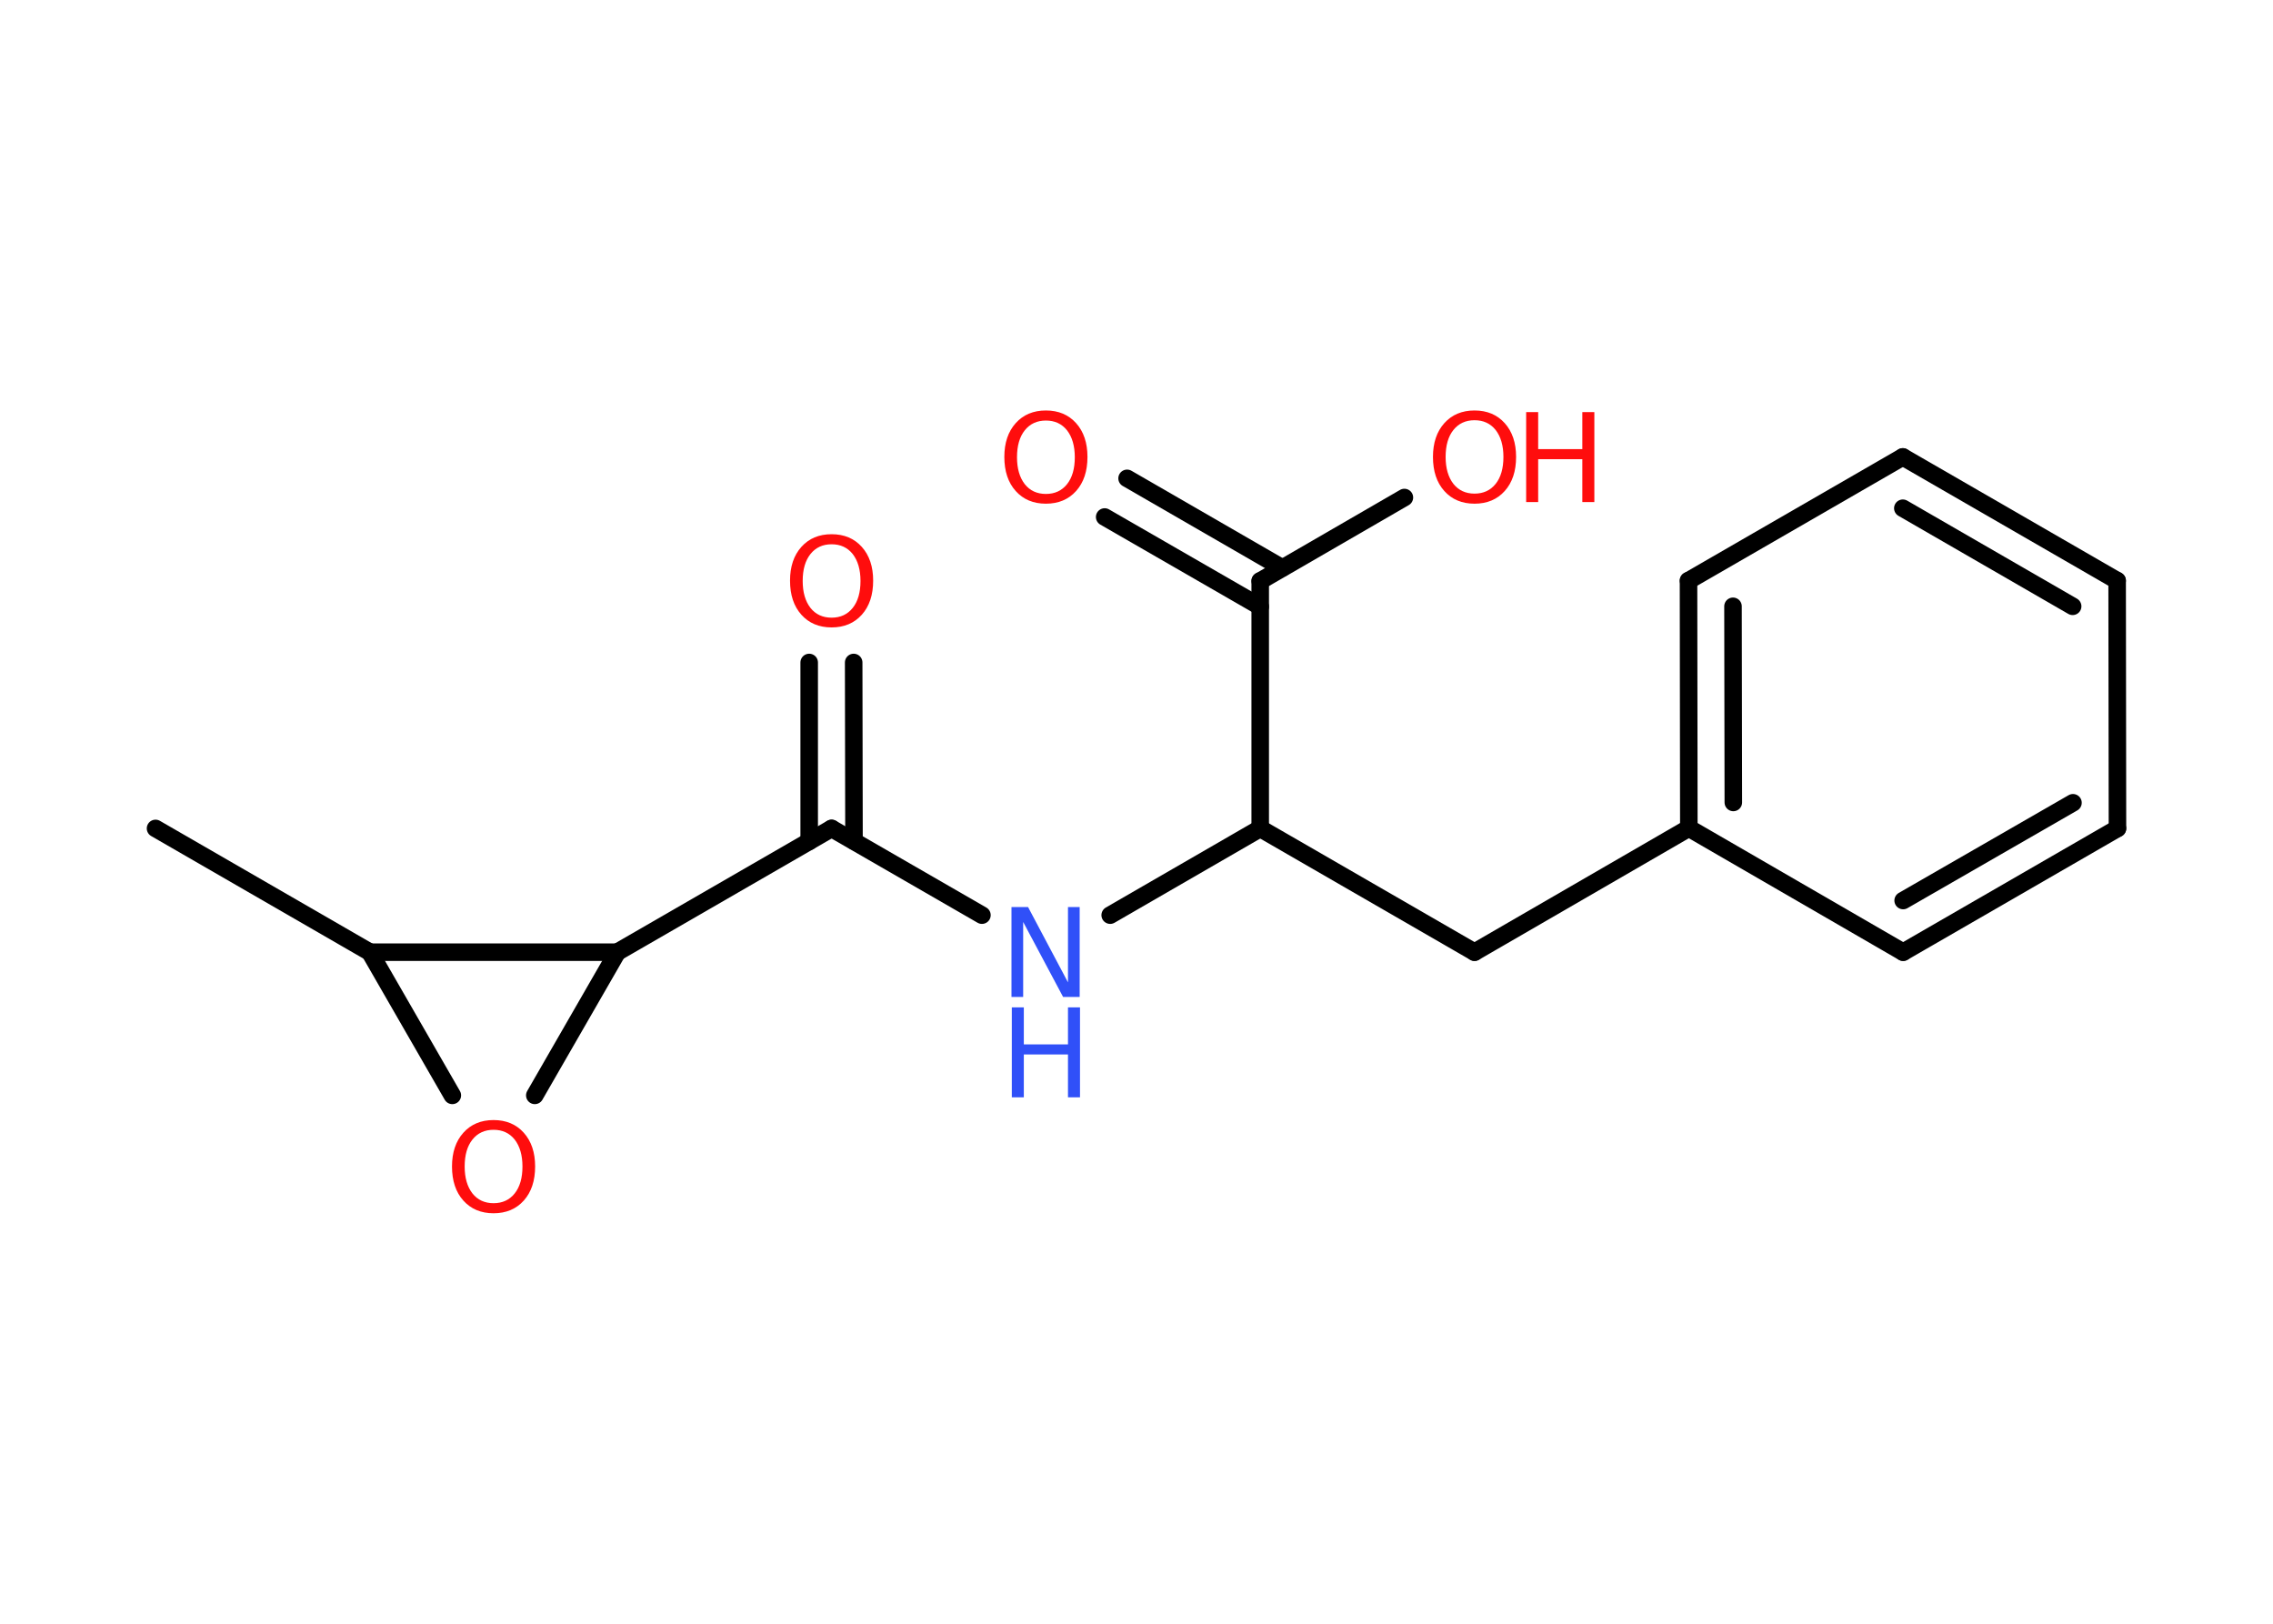 <?xml version='1.0' encoding='UTF-8'?>
<!DOCTYPE svg PUBLIC "-//W3C//DTD SVG 1.1//EN" "http://www.w3.org/Graphics/SVG/1.1/DTD/svg11.dtd">
<svg version='1.2' xmlns='http://www.w3.org/2000/svg' xmlns:xlink='http://www.w3.org/1999/xlink' width='70.0mm' height='50.0mm' viewBox='0 0 70.0 50.0'>
  <desc>Generated by the Chemistry Development Kit (http://github.com/cdk)</desc>
  <g stroke-linecap='round' stroke-linejoin='round' stroke='#000000' stroke-width='.54' fill='#FF0D0D'>
    <rect x='.0' y='.0' width='70.0' height='50.0' fill='#FFFFFF' stroke='none'/>
    <g id='mol1' class='mol'>
      <line id='mol1bnd1' class='bond' x1='4.79' y1='25.51' x2='11.39' y2='29.32'/>
      <line id='mol1bnd2' class='bond' x1='11.39' y1='29.32' x2='13.93' y2='33.73'/>
      <line id='mol1bnd3' class='bond' x1='16.47' y1='33.73' x2='19.01' y2='29.32'/>
      <line id='mol1bnd4' class='bond' x1='11.39' y1='29.32' x2='19.01' y2='29.32'/>
      <line id='mol1bnd5' class='bond' x1='19.01' y1='29.32' x2='25.61' y2='25.51'/>
      <g id='mol1bnd6' class='bond'>
        <line x1='24.92' y1='25.91' x2='24.92' y2='20.4'/>
        <line x1='26.3' y1='25.9' x2='26.29' y2='20.4'/>
      </g>
      <line id='mol1bnd7' class='bond' x1='25.61' y1='25.51' x2='30.24' y2='28.18'/>
      <line id='mol1bnd8' class='bond' x1='34.19' y1='28.18' x2='38.81' y2='25.51'/>
      <line id='mol1bnd9' class='bond' x1='38.81' y1='25.51' x2='45.41' y2='29.32'/>
      <line id='mol1bnd10' class='bond' x1='45.41' y1='29.32' x2='52.01' y2='25.5'/>
      <g id='mol1bnd11' class='bond'>
        <line x1='52.0' y1='17.88' x2='52.01' y2='25.5'/>
        <line x1='53.37' y1='18.67' x2='53.38' y2='24.71'/>
      </g>
      <line id='mol1bnd12' class='bond' x1='52.0' y1='17.88' x2='58.6' y2='14.07'/>
      <g id='mol1bnd13' class='bond'>
        <line x1='65.2' y1='17.88' x2='58.6' y2='14.07'/>
        <line x1='63.83' y1='18.67' x2='58.6' y2='15.65'/>
      </g>
      <line id='mol1bnd14' class='bond' x1='65.2' y1='17.88' x2='65.21' y2='25.51'/>
      <g id='mol1bnd15' class='bond'>
        <line x1='58.61' y1='29.32' x2='65.21' y2='25.51'/>
        <line x1='58.61' y1='27.73' x2='63.84' y2='24.72'/>
      </g>
      <line id='mol1bnd16' class='bond' x1='52.01' y1='25.5' x2='58.61' y2='29.32'/>
      <line id='mol1bnd17' class='bond' x1='38.81' y1='25.51' x2='38.81' y2='17.89'/>
      <g id='mol1bnd18' class='bond'>
        <line x1='38.81' y1='18.68' x2='34.02' y2='15.92'/>
        <line x1='39.49' y1='17.49' x2='34.71' y2='14.73'/>
      </g>
      <line id='mol1bnd19' class='bond' x1='38.81' y1='17.89' x2='43.25' y2='15.32'/>
      <path id='mol1atm3' class='atom' d='M15.2 34.79q-.41 .0 -.65 .3q-.24 .3 -.24 .83q.0 .52 .24 .83q.24 .3 .65 .3q.41 .0 .65 -.3q.24 -.3 .24 -.83q.0 -.52 -.24 -.83q-.24 -.3 -.65 -.3zM15.2 34.49q.58 .0 .93 .39q.35 .39 .35 1.04q.0 .66 -.35 1.05q-.35 .39 -.93 .39q-.58 .0 -.93 -.39q-.35 -.39 -.35 -1.05q.0 -.65 .35 -1.04q.35 -.39 .93 -.39z' stroke='none'/>
      <path id='mol1atm6' class='atom' d='M25.61 16.76q-.41 .0 -.65 .3q-.24 .3 -.24 .83q.0 .52 .24 .83q.24 .3 .65 .3q.41 .0 .65 -.3q.24 -.3 .24 -.83q.0 -.52 -.24 -.83q-.24 -.3 -.65 -.3zM25.61 16.45q.58 .0 .93 .39q.35 .39 .35 1.04q.0 .66 -.35 1.05q-.35 .39 -.93 .39q-.58 .0 -.93 -.39q-.35 -.39 -.35 -1.05q.0 -.65 .35 -1.04q.35 -.39 .93 -.39z' stroke='none'/>
      <g id='mol1atm7' class='atom'>
        <path d='M31.16 27.93h.5l1.23 2.32v-2.32h.36v2.77h-.51l-1.23 -2.31v2.31h-.36v-2.77z' stroke='none' fill='#3050F8'/>
        <path d='M31.16 31.02h.37v1.14h1.36v-1.14h.37v2.77h-.37v-1.32h-1.36v1.32h-.37v-2.77z' stroke='none' fill='#3050F8'/>
      </g>
      <path id='mol1atm17' class='atom' d='M32.21 12.95q-.41 .0 -.65 .3q-.24 .3 -.24 .83q.0 .52 .24 .83q.24 .3 .65 .3q.41 .0 .65 -.3q.24 -.3 .24 -.83q.0 -.52 -.24 -.83q-.24 -.3 -.65 -.3zM32.21 12.64q.58 .0 .93 .39q.35 .39 .35 1.04q.0 .66 -.35 1.05q-.35 .39 -.93 .39q-.58 .0 -.93 -.39q-.35 -.39 -.35 -1.05q.0 -.65 .35 -1.04q.35 -.39 .93 -.39z' stroke='none'/>
      <g id='mol1atm18' class='atom'>
        <path d='M45.41 12.94q-.41 .0 -.65 .3q-.24 .3 -.24 .83q.0 .52 .24 .83q.24 .3 .65 .3q.41 .0 .65 -.3q.24 -.3 .24 -.83q.0 -.52 -.24 -.83q-.24 -.3 -.65 -.3zM45.41 12.64q.58 .0 .93 .39q.35 .39 .35 1.04q.0 .66 -.35 1.05q-.35 .39 -.93 .39q-.58 .0 -.93 -.39q-.35 -.39 -.35 -1.05q.0 -.65 .35 -1.04q.35 -.39 .93 -.39z' stroke='none'/>
        <path d='M47.0 12.69h.37v1.14h1.36v-1.14h.37v2.77h-.37v-1.32h-1.36v1.32h-.37v-2.77z' stroke='none'/>
      </g>
    </g>
  </g>
</svg>
